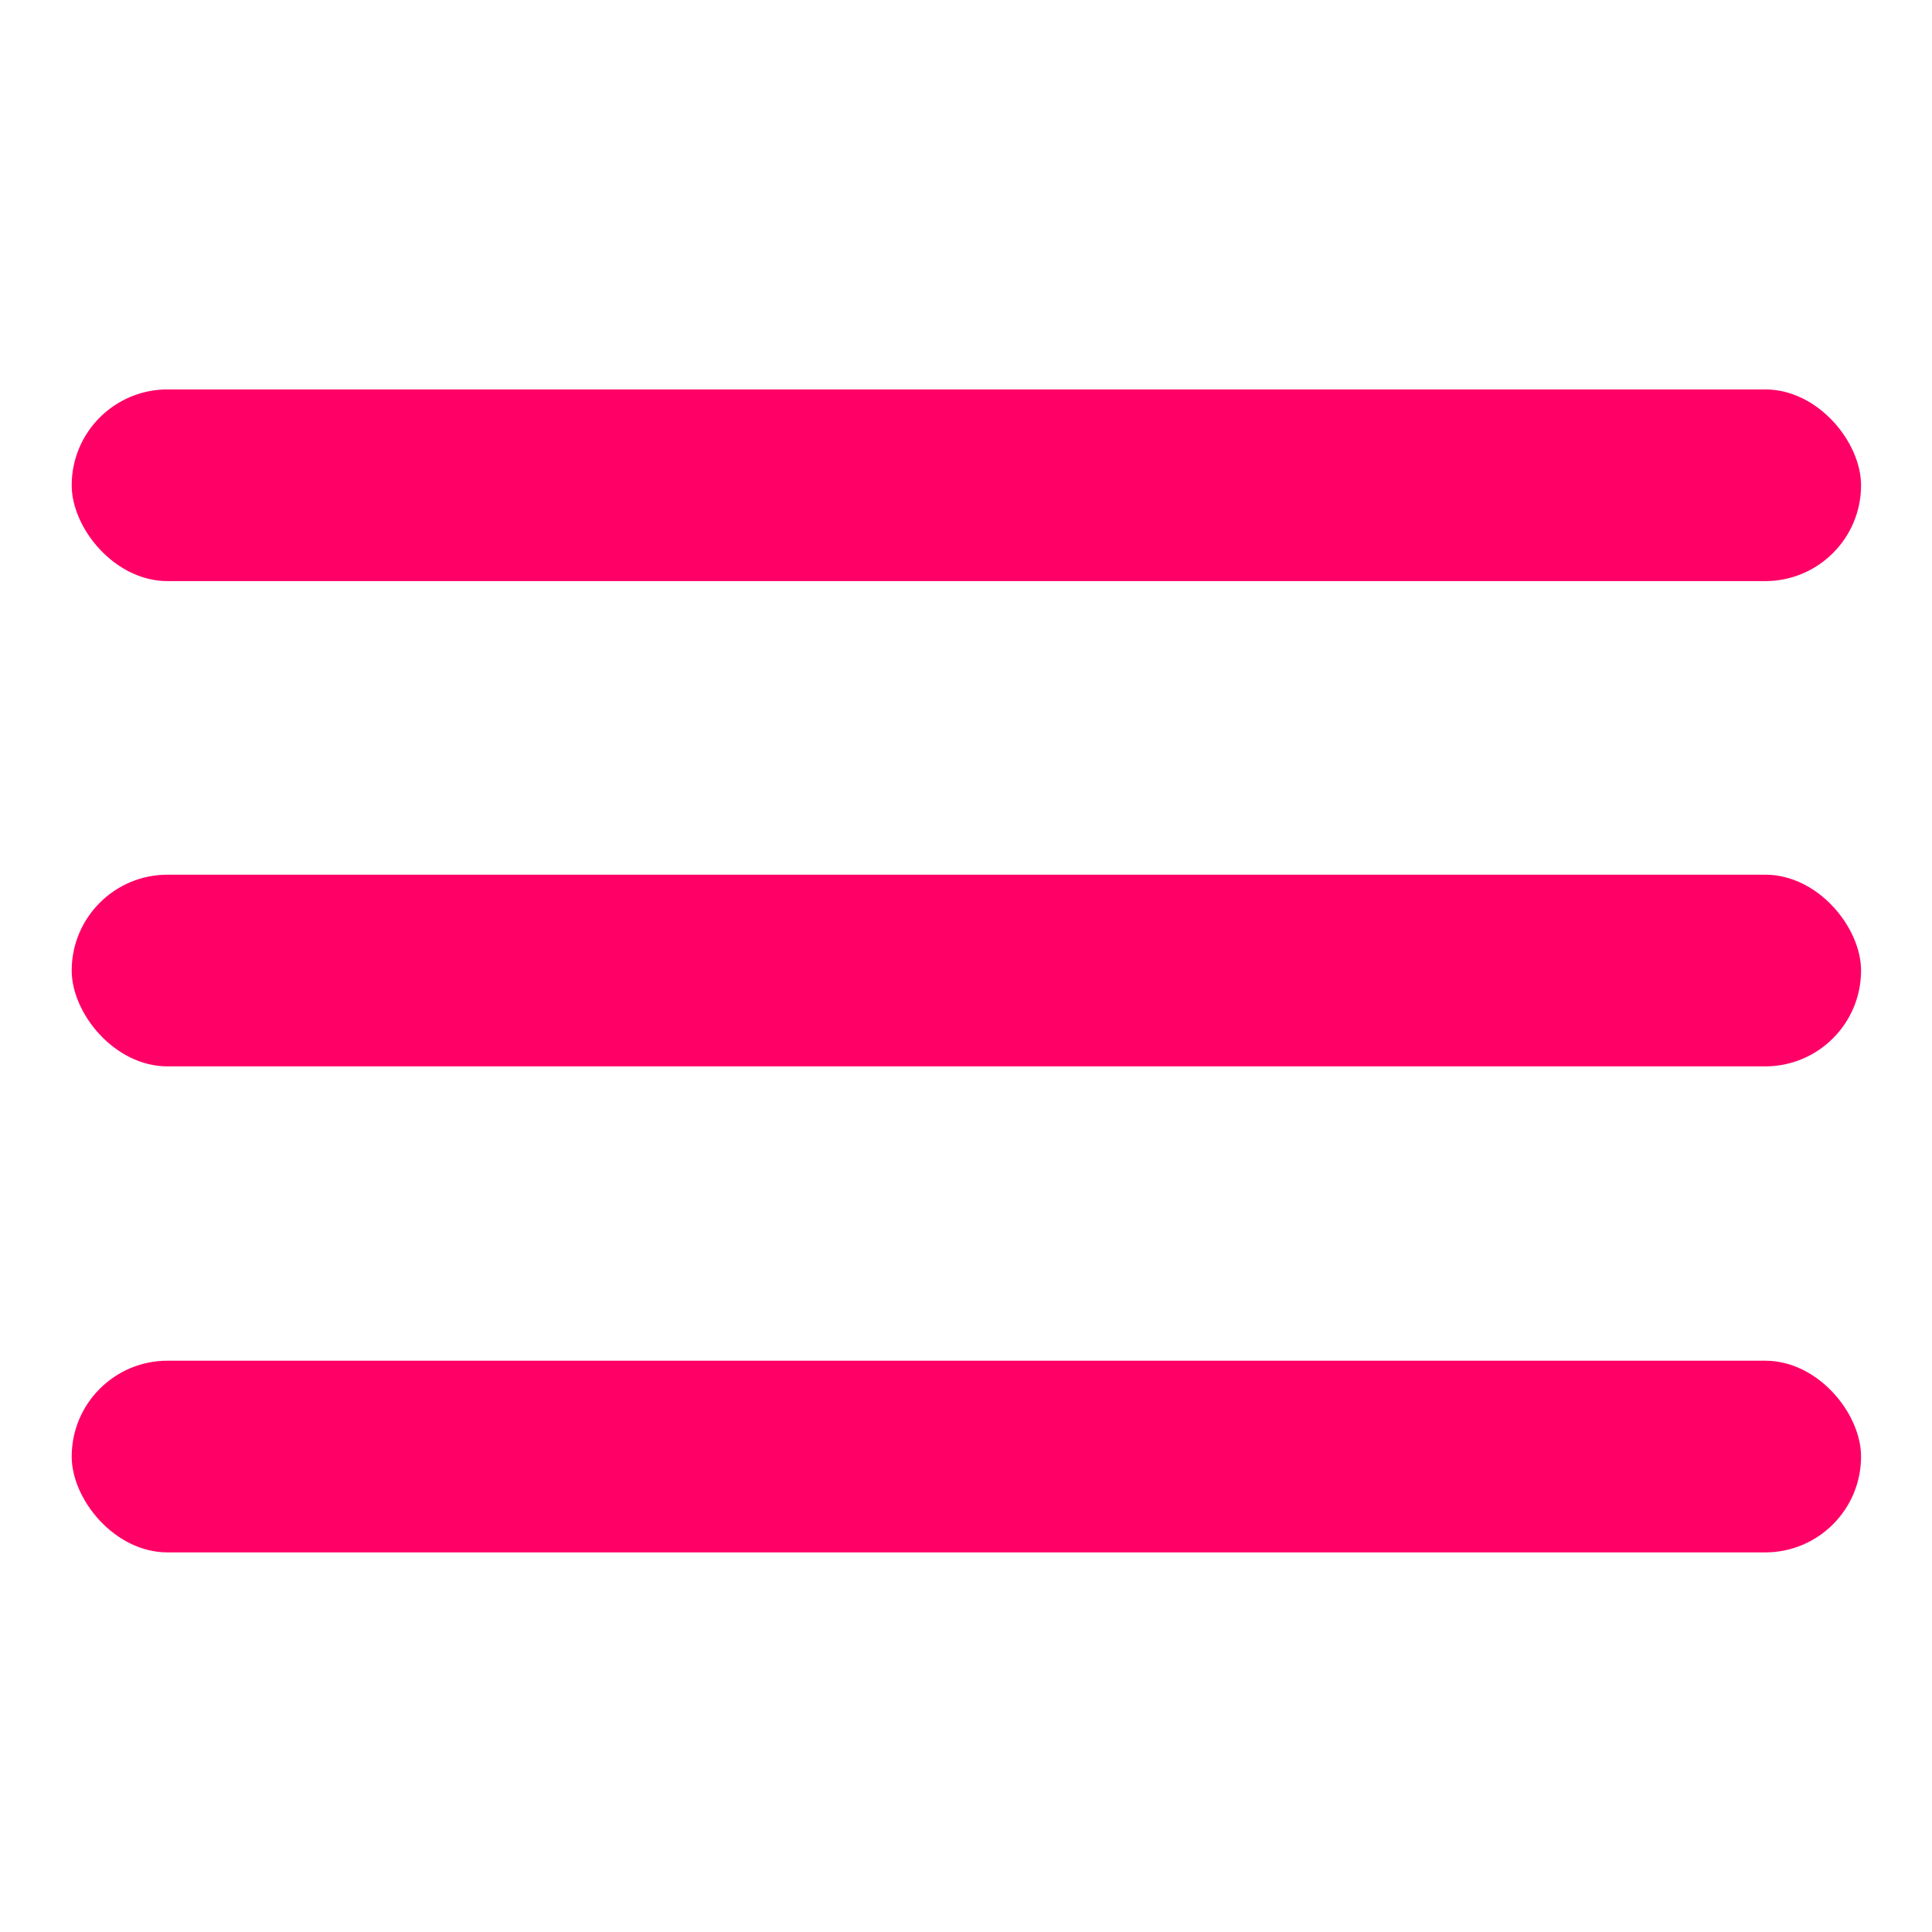 <svg xmlns="http://www.w3.org/2000/svg" width="256" height="256" data-name="Layer 2" viewBox="0 0 256 256"><rect width="237.1" height="25.4" x="9.5" y="51.6" fill="#f06" rx="12.7" ry="12.7"/><rect width="237.1" height="25.4" x="9.5" y="115.9" fill="#f06" rx="12.7" ry="12.7"/><rect width="237.1" height="25.4" x="9.5" y="180.3" fill="#f06" rx="12.7" ry="12.7"/></svg>